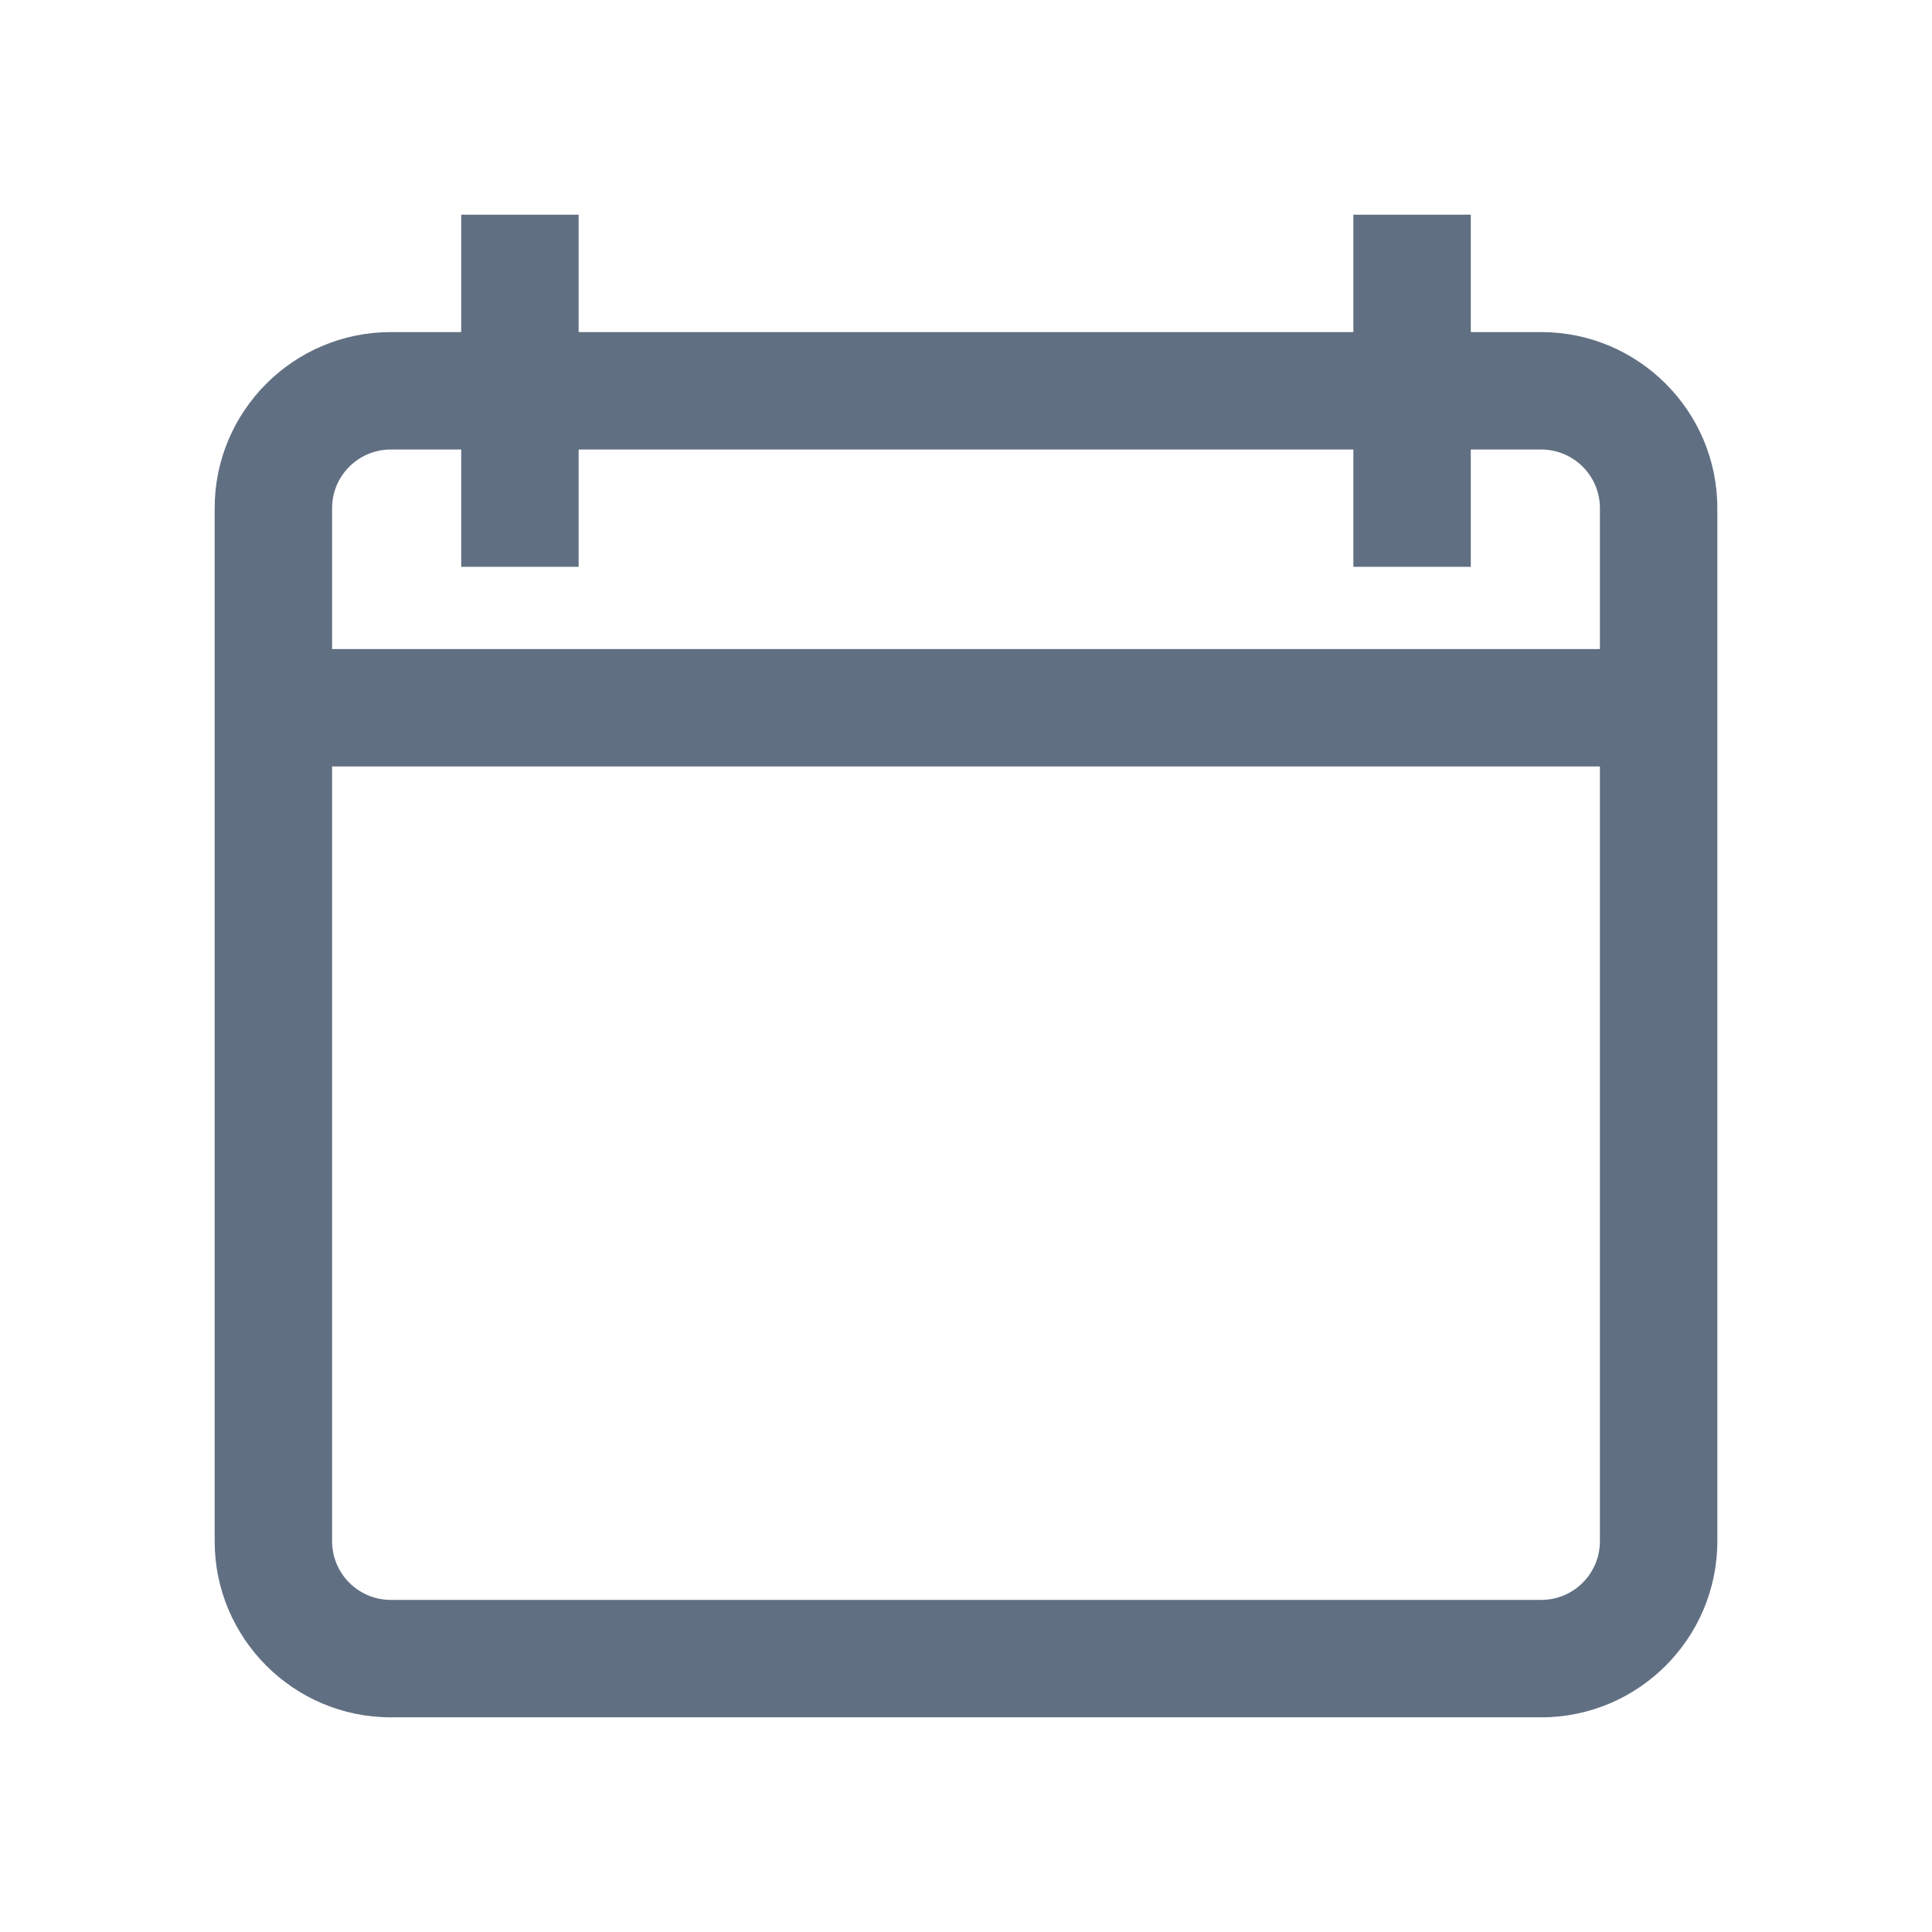 <svg width="18" height="18" viewBox="0 0 18 18" fill="none" xmlns="http://www.w3.org/2000/svg">
<g clip-path="url(#clip0_1_6773)">
<path d="M3.641 3.094H4.297V2H5.391V3.094H12.609V2H13.703V3.094H14.359C15.264 3.094 16 3.83 16 4.734V14.359C16 15.264 15.264 16 14.359 16H3.641C2.736 16 2 15.264 2 14.359V4.734C2 3.83 2.736 3.094 3.641 3.094ZM3.094 14.359C3.094 14.661 3.339 14.906 3.641 14.906H14.359C14.661 14.906 14.906 14.661 14.906 14.359V7.141H3.094V14.359ZM3.094 6.047H14.906V4.734C14.906 4.433 14.661 4.188 14.359 4.188H13.703V5.281H12.609V4.188H5.391V5.281H4.297V4.188H3.641C3.339 4.188 3.094 4.433 3.094 4.734V6.047Z" fill="#616F82"/>
</g>
<defs>
<clipPath id="clip0_1_6773">
<rect width="14" height="14" fill="white" transform="matrix(-1 0 0 1 16 2)"/>
</clipPath>
</defs>
</svg>
